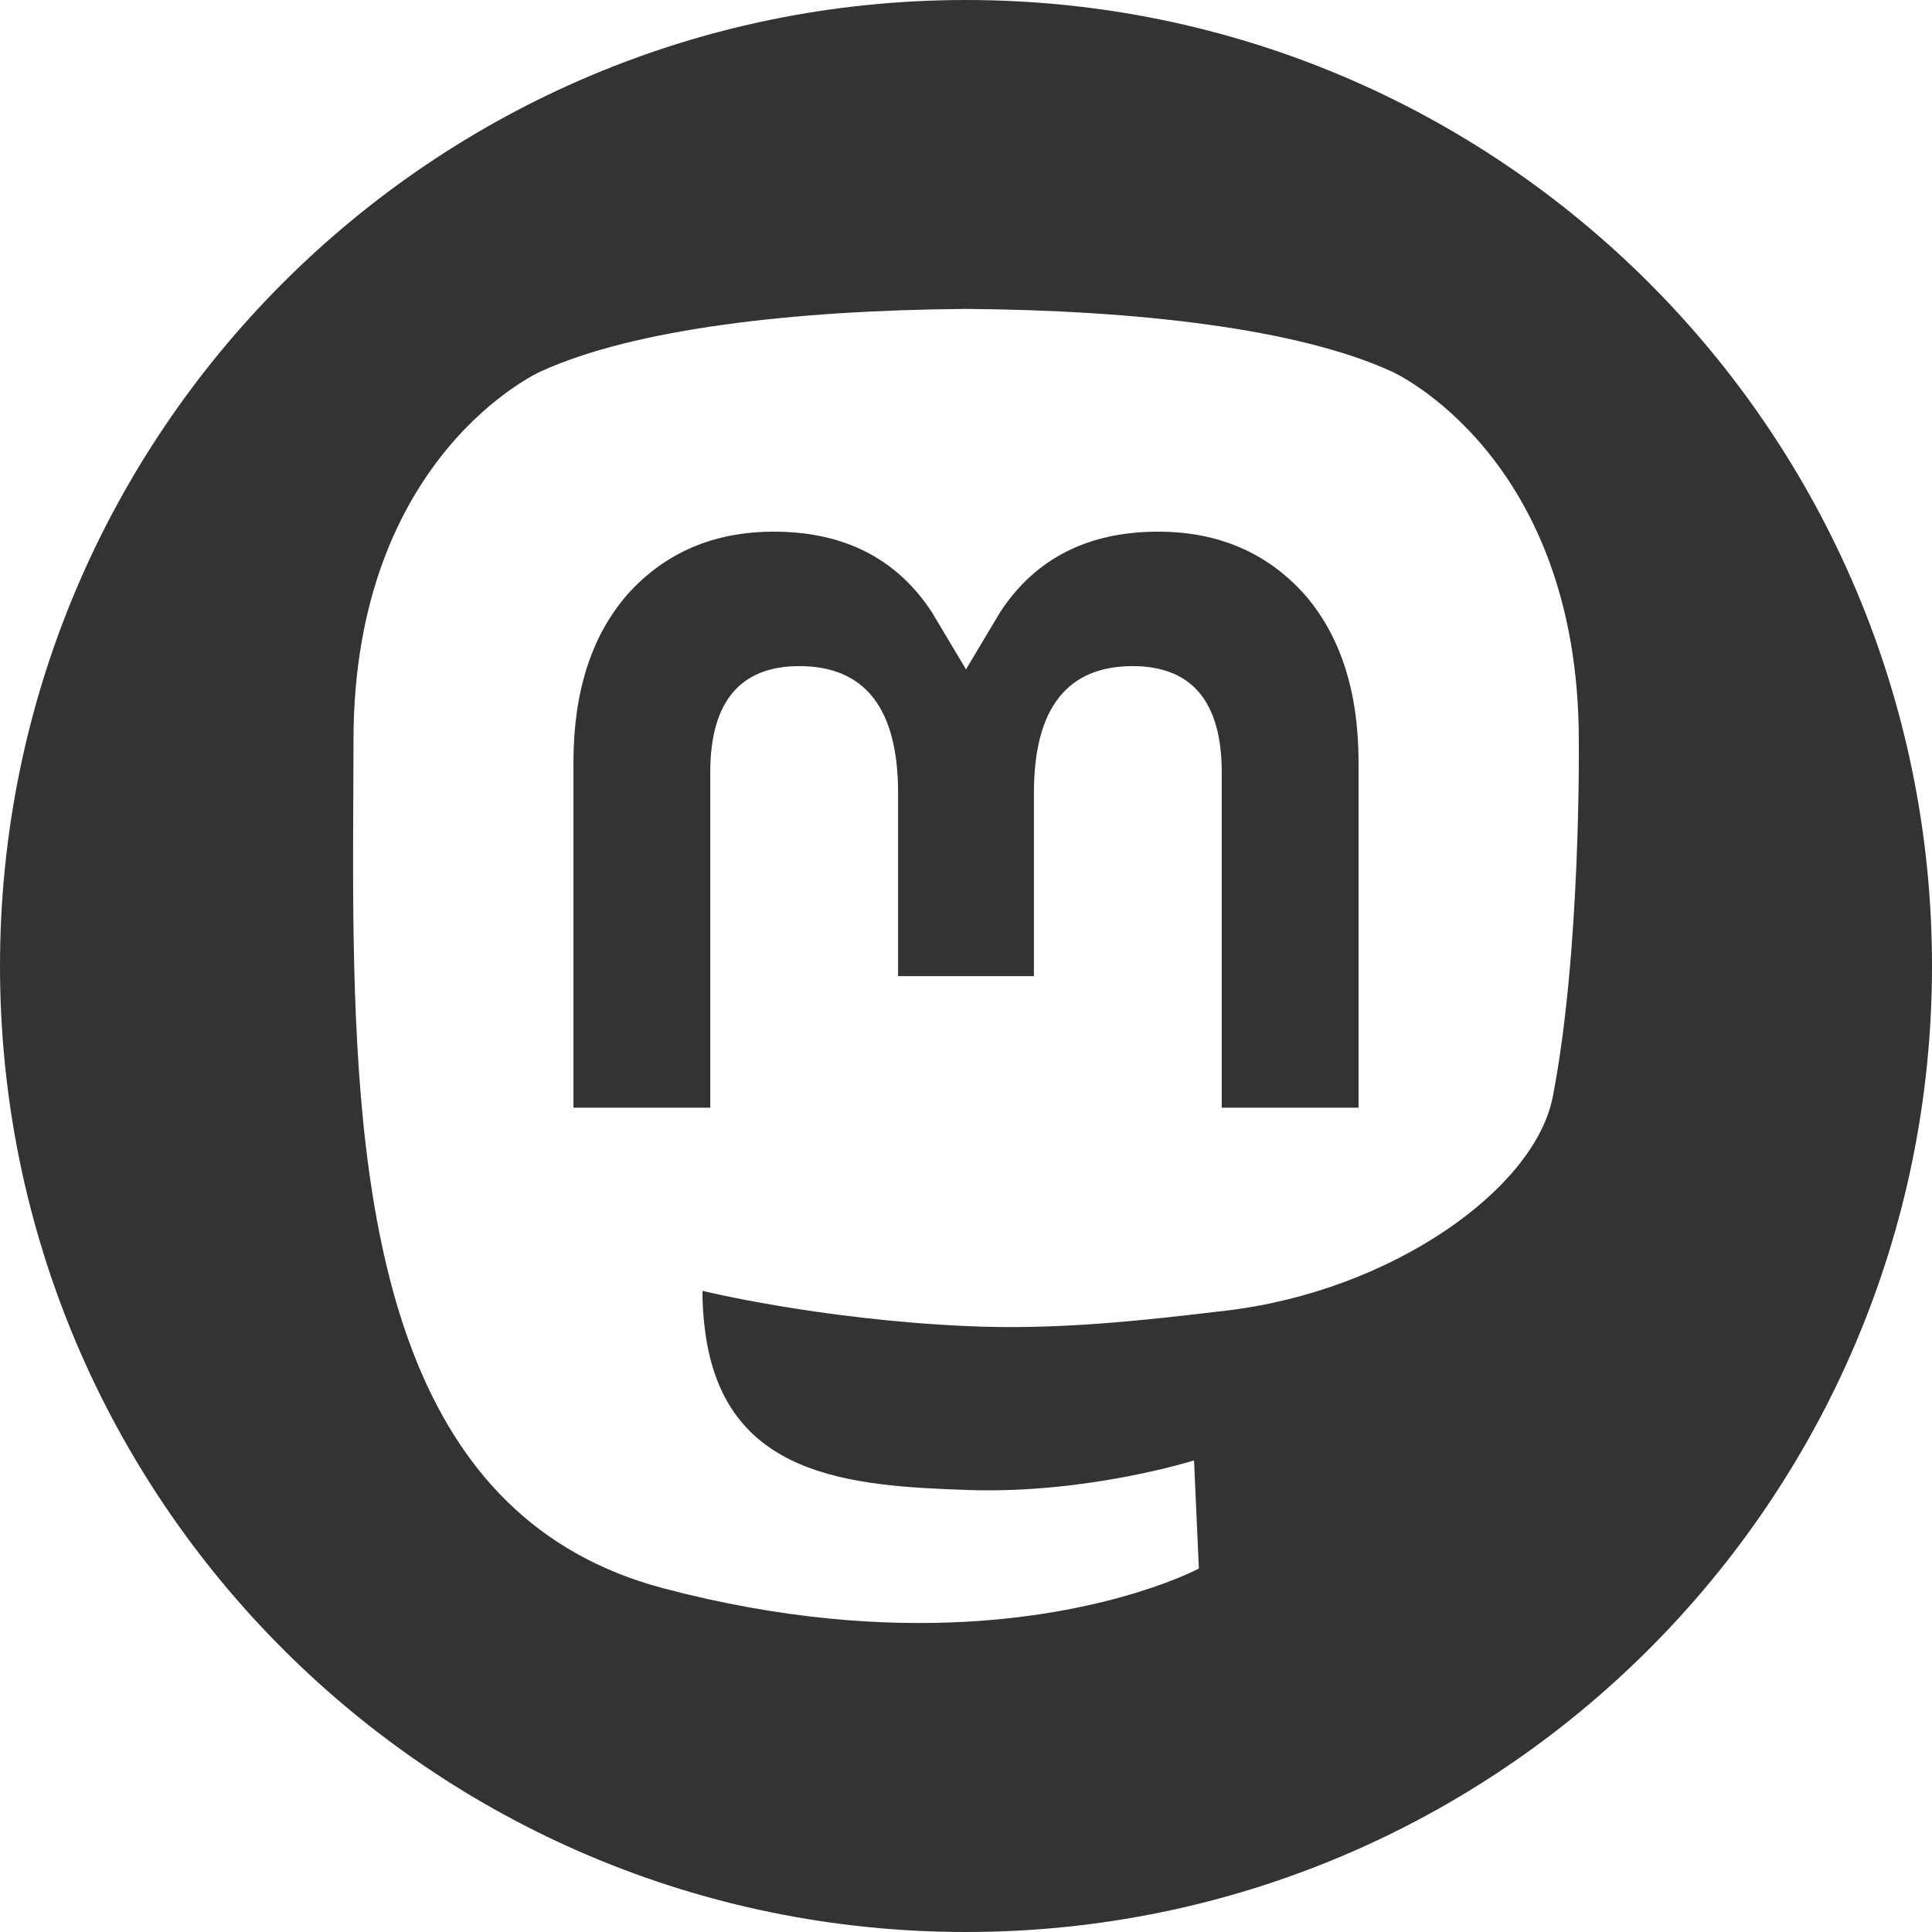 <?xml version="1.0" encoding="UTF-8" standalone="no"?>
<svg
   width="32"
   height="32"
   viewBox="0 0 32 32"
   id="svg2"
   version="1.1"
   inkscape:version="1.2.2 (b0a8486541, 2022-12-01)"
   sodipodi:docname="mstdn_logo_32.svg"
   inkscape:export-filename="mstdn_logo_32.png"
   inkscape:export-xdpi="96"
   inkscape:export-ydpi="96"
   xml:space="preserve"
   xmlns:inkscape="http://www.inkscape.org/namespaces/inkscape"
   xmlns:sodipodi="http://sodipodi.sourceforge.net/DTD/sodipodi-0.dtd"
   xmlns="http://www.w3.org/2000/svg"
   xmlns:svg="http://www.w3.org/2000/svg"
   xmlns:rdf="http://www.w3.org/1999/02/22-rdf-syntax-ns#"
   xmlns:cc="http://creativecommons.org/ns#"
   xmlns:dc="http://purl.org/dc/elements/1.1/"><defs
     id="defs4" /><sodipodi:namedview
     id="base"
     pagecolor="#ffffff"
     bordercolor="#666666"
     borderopacity="1.0"
     inkscape:pageopacity="0.0"
     inkscape:pageshadow="2"
     inkscape:zoom="11.2"
     inkscape:cx="-1.1607143"
     inkscape:cy="18.482143"
     inkscape:document-units="px"
     inkscape:current-layer="layer1"
     showgrid="false"
     units="px"
     width="32in"
     inkscape:window-width="1920"
     inkscape:window-height="1011"
     inkscape:window-x="0"
     inkscape:window-y="32"
     inkscape:window-maximized="1"
     fit-margin-top="0"
     fit-margin-left="0"
     fit-margin-right="0"
     fit-margin-bottom="0"
     inkscape:document-rotation="0"
     inkscape:showpageshadow="2"
     inkscape:pagecheckerboard="0"
     inkscape:deskcolor="#d1d1d1" /><g
     inkscape:label="Taso 1"
     inkscape:groupmode="layer"
     id="layer1"
     transform="translate(0,-1020.095)"><path
       id="path833"
       style="fill:#333333;fill-opacity:1;stroke-width:1"
       d="M 16 1020.095 C 7.163 1020.095 0 1027.257 0 1036.095 C 0 1044.932 7.163 1052.095 16 1052.095 C 24.837 1052.095 32 1044.932 32 1036.095 C 32 1027.257 24.837 1020.095 16 1020.095 z M 15.969 1025.212 L 16.037 1025.212 C 18.82 1025.235 21.497 1025.534 23.057 1026.251 C 23.057 1026.251 26.15 1027.636 26.15 1032.358 C 26.15 1032.358 26.189 1035.842 25.719 1038.261 C 25.42 1039.796 23.046 1041.476 20.318 1041.802 C 18.896 1041.971 17.497 1042.128 16.004 1042.059 C 13.562 1041.948 11.635 1041.476 11.635 1041.476 C 11.635 1041.713 11.65 1041.939 11.68 1042.151 C 11.997 1044.561 14.068 1044.707 16.031 1044.774 C 18.012 1044.842 19.777 1044.284 19.777 1044.284 L 19.857 1046.075 C 19.857 1046.075 18.472 1046.819 16.004 1046.956 C 14.643 1047.031 12.953 1046.922 10.984 1046.401 C 6.715 1045.271 5.98 1040.72 5.867 1036.102 C 5.833 1034.731 5.855 1033.439 5.855 1032.358 C 5.855 1027.636 8.949 1026.251 8.949 1026.251 C 10.509 1025.534 13.186 1025.235 15.969 1025.212 z M 12.818 1028.901 C 11.816 1028.901 11.009 1029.253 10.393 1029.94 C 9.795 1030.627 9.498 1031.555 9.498 1032.724 L 9.498 1038.442 L 11.764 1038.442 L 11.764 1032.891 C 11.764 1031.722 12.256 1031.128 13.24 1031.128 C 14.329 1031.128 14.875 1031.833 14.875 1033.226 L 14.875 1036.263 L 17.125 1036.263 L 17.125 1033.226 C 17.125 1031.833 17.671 1031.128 18.76 1031.128 C 19.744 1031.128 20.236 1031.722 20.236 1032.891 L 20.236 1038.442 L 22.502 1038.442 L 22.502 1032.724 C 22.502 1031.555 22.205 1030.627 21.607 1029.94 C 20.991 1029.253 20.183 1028.901 19.182 1028.901 C 18.022 1028.901 17.145 1029.346 16.564 1030.237 L 16 1031.182 L 15.436 1030.237 C 14.855 1029.346 13.977 1028.901 12.818 1028.901 z " /></g><style
     type="text/css"
     id="style831">
	.st0{fill:#A6CE39;}
	.st1{fill:#FFFFFF;}
</style></svg>
